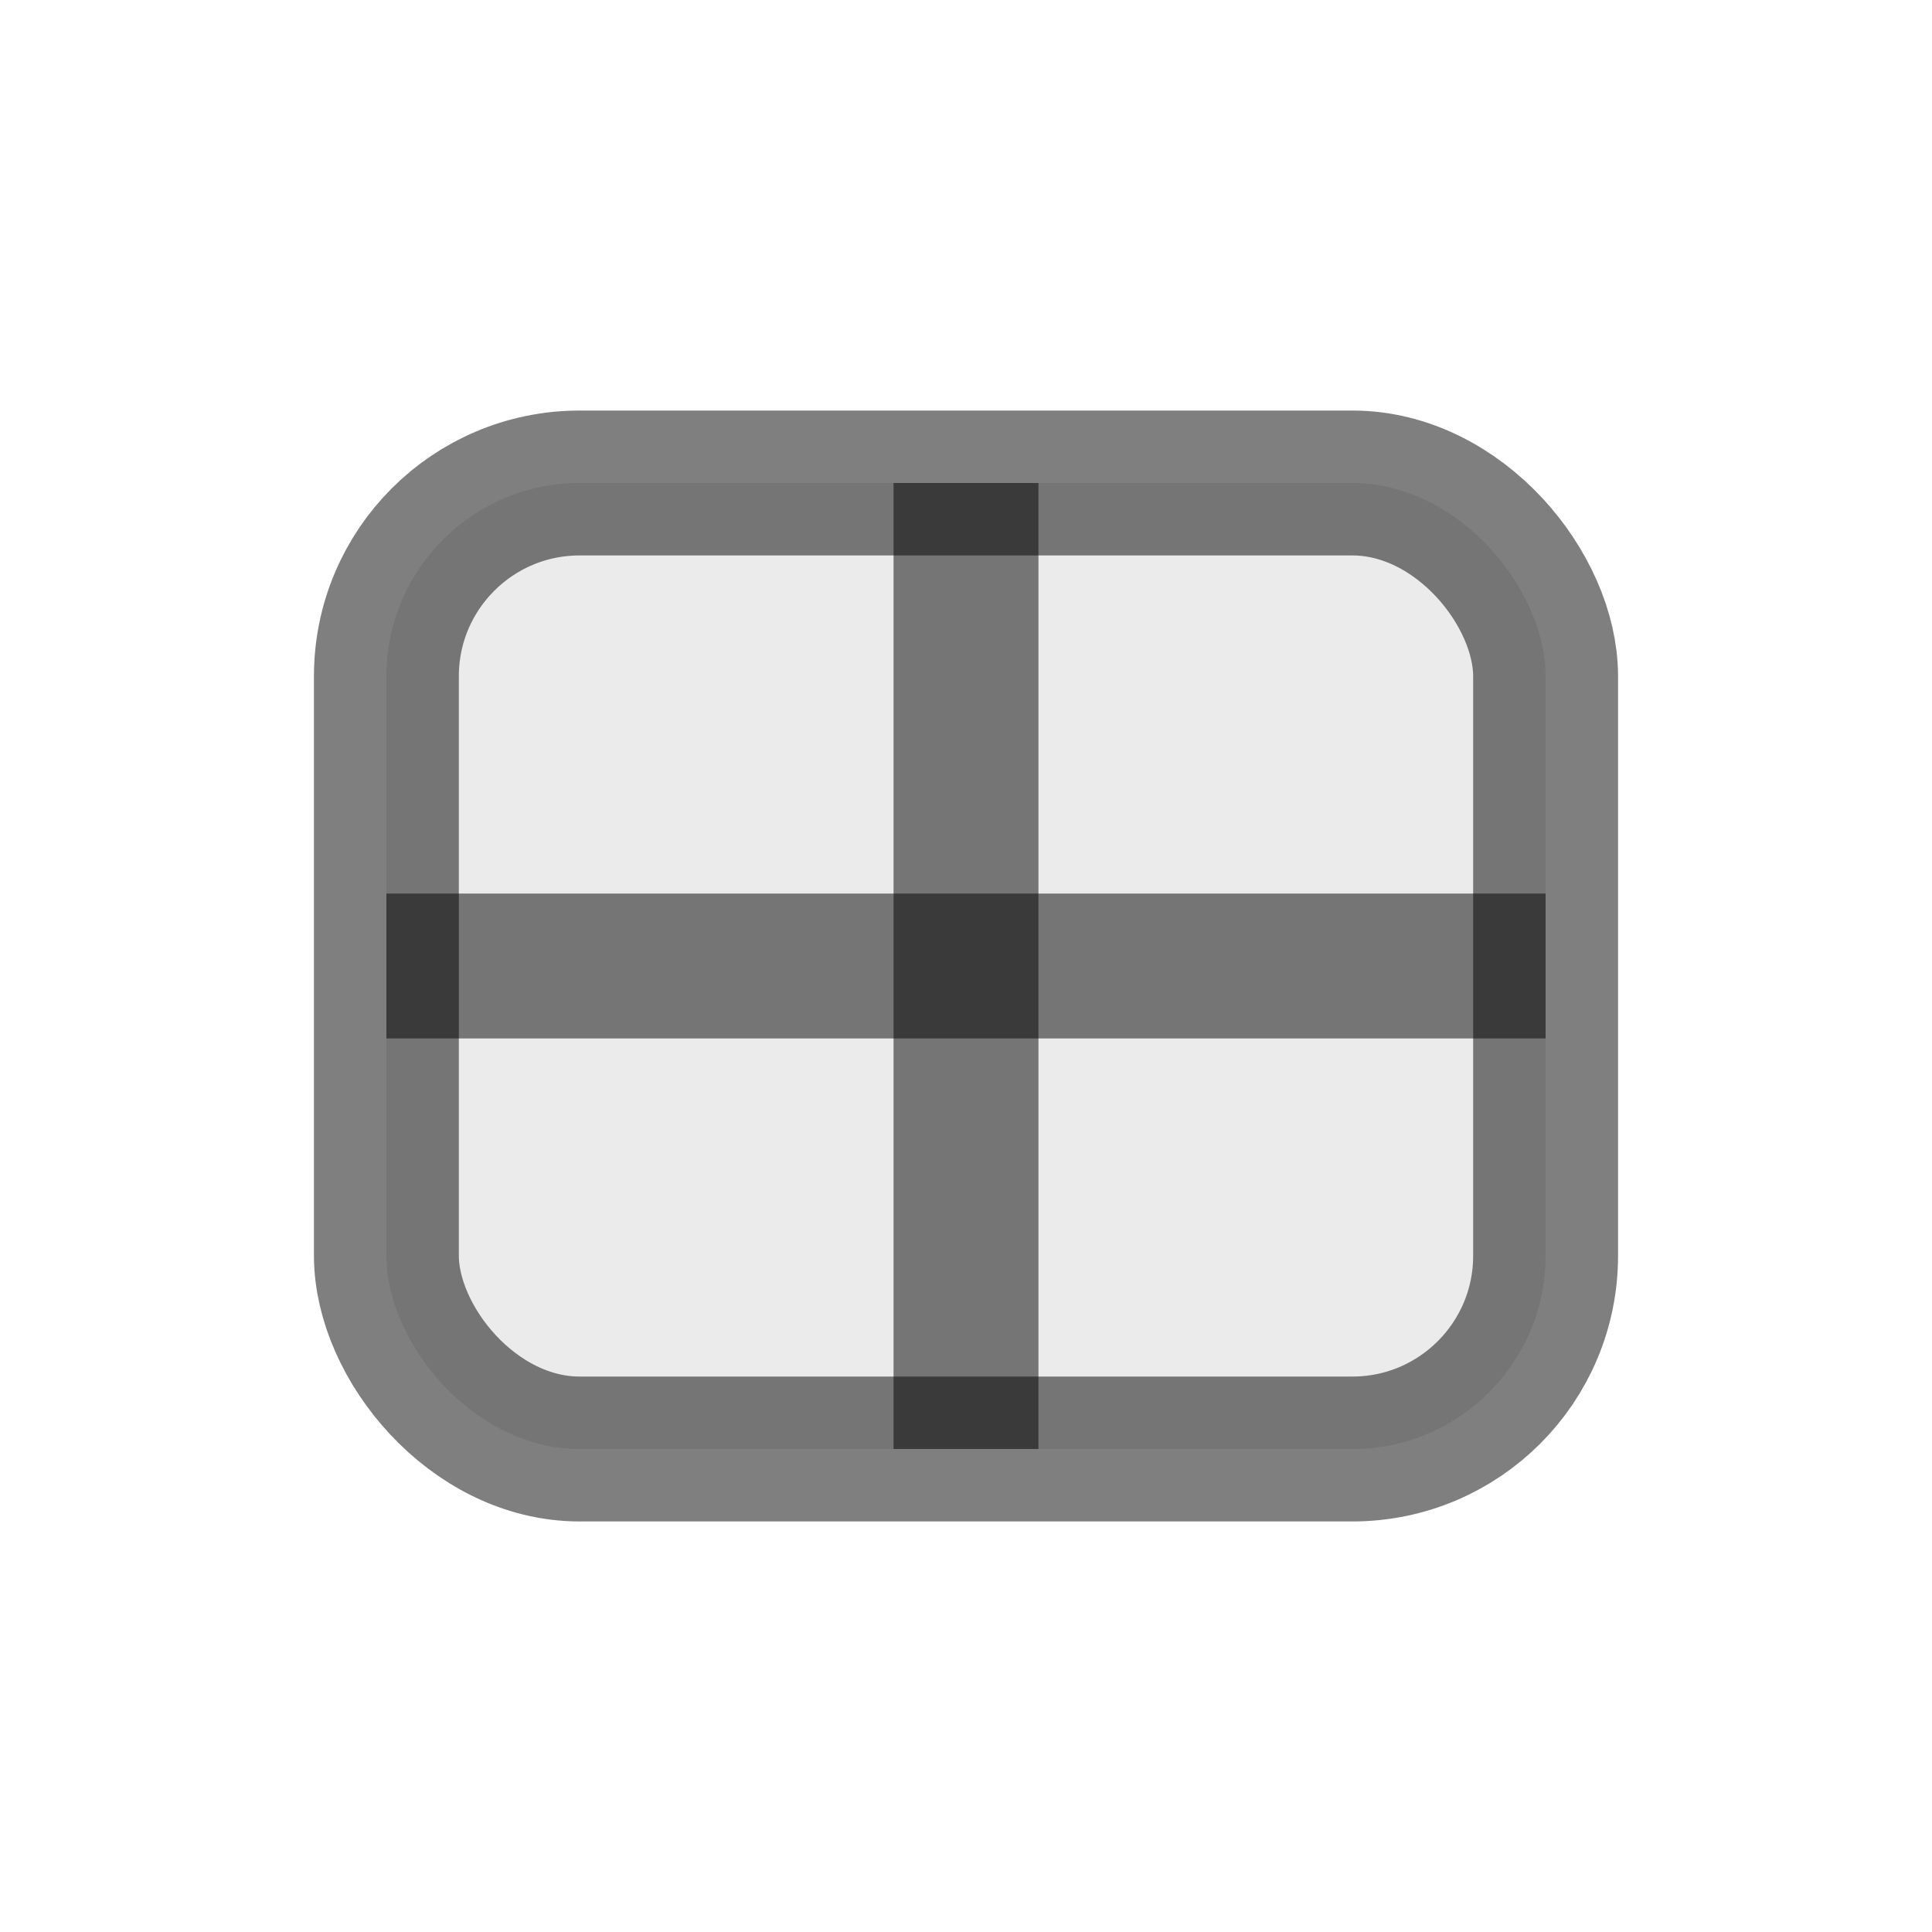 <svg width="20" height="20" viewBox="0 0 20 20" fill="none" xmlns="http://www.w3.org/2000/svg" style="--first-color: #000; --fill-opacity: 0.08; --stroke-opacity: 0.5">
<rect x="4" y="5" width="12" height="10" rx="2" fill="#000" fill-opacity="0.08" stroke-opacity="0.5"  stroke="#000" stroke-width="1.5"/>
<path d="M10 15V5" stroke-opacity="0.5" stroke="#000" stroke-width="1.5"/>
<path d="M4 10H16" stroke-opacity="0.5" stroke="#000" stroke-width="1.5"/>
</svg>
